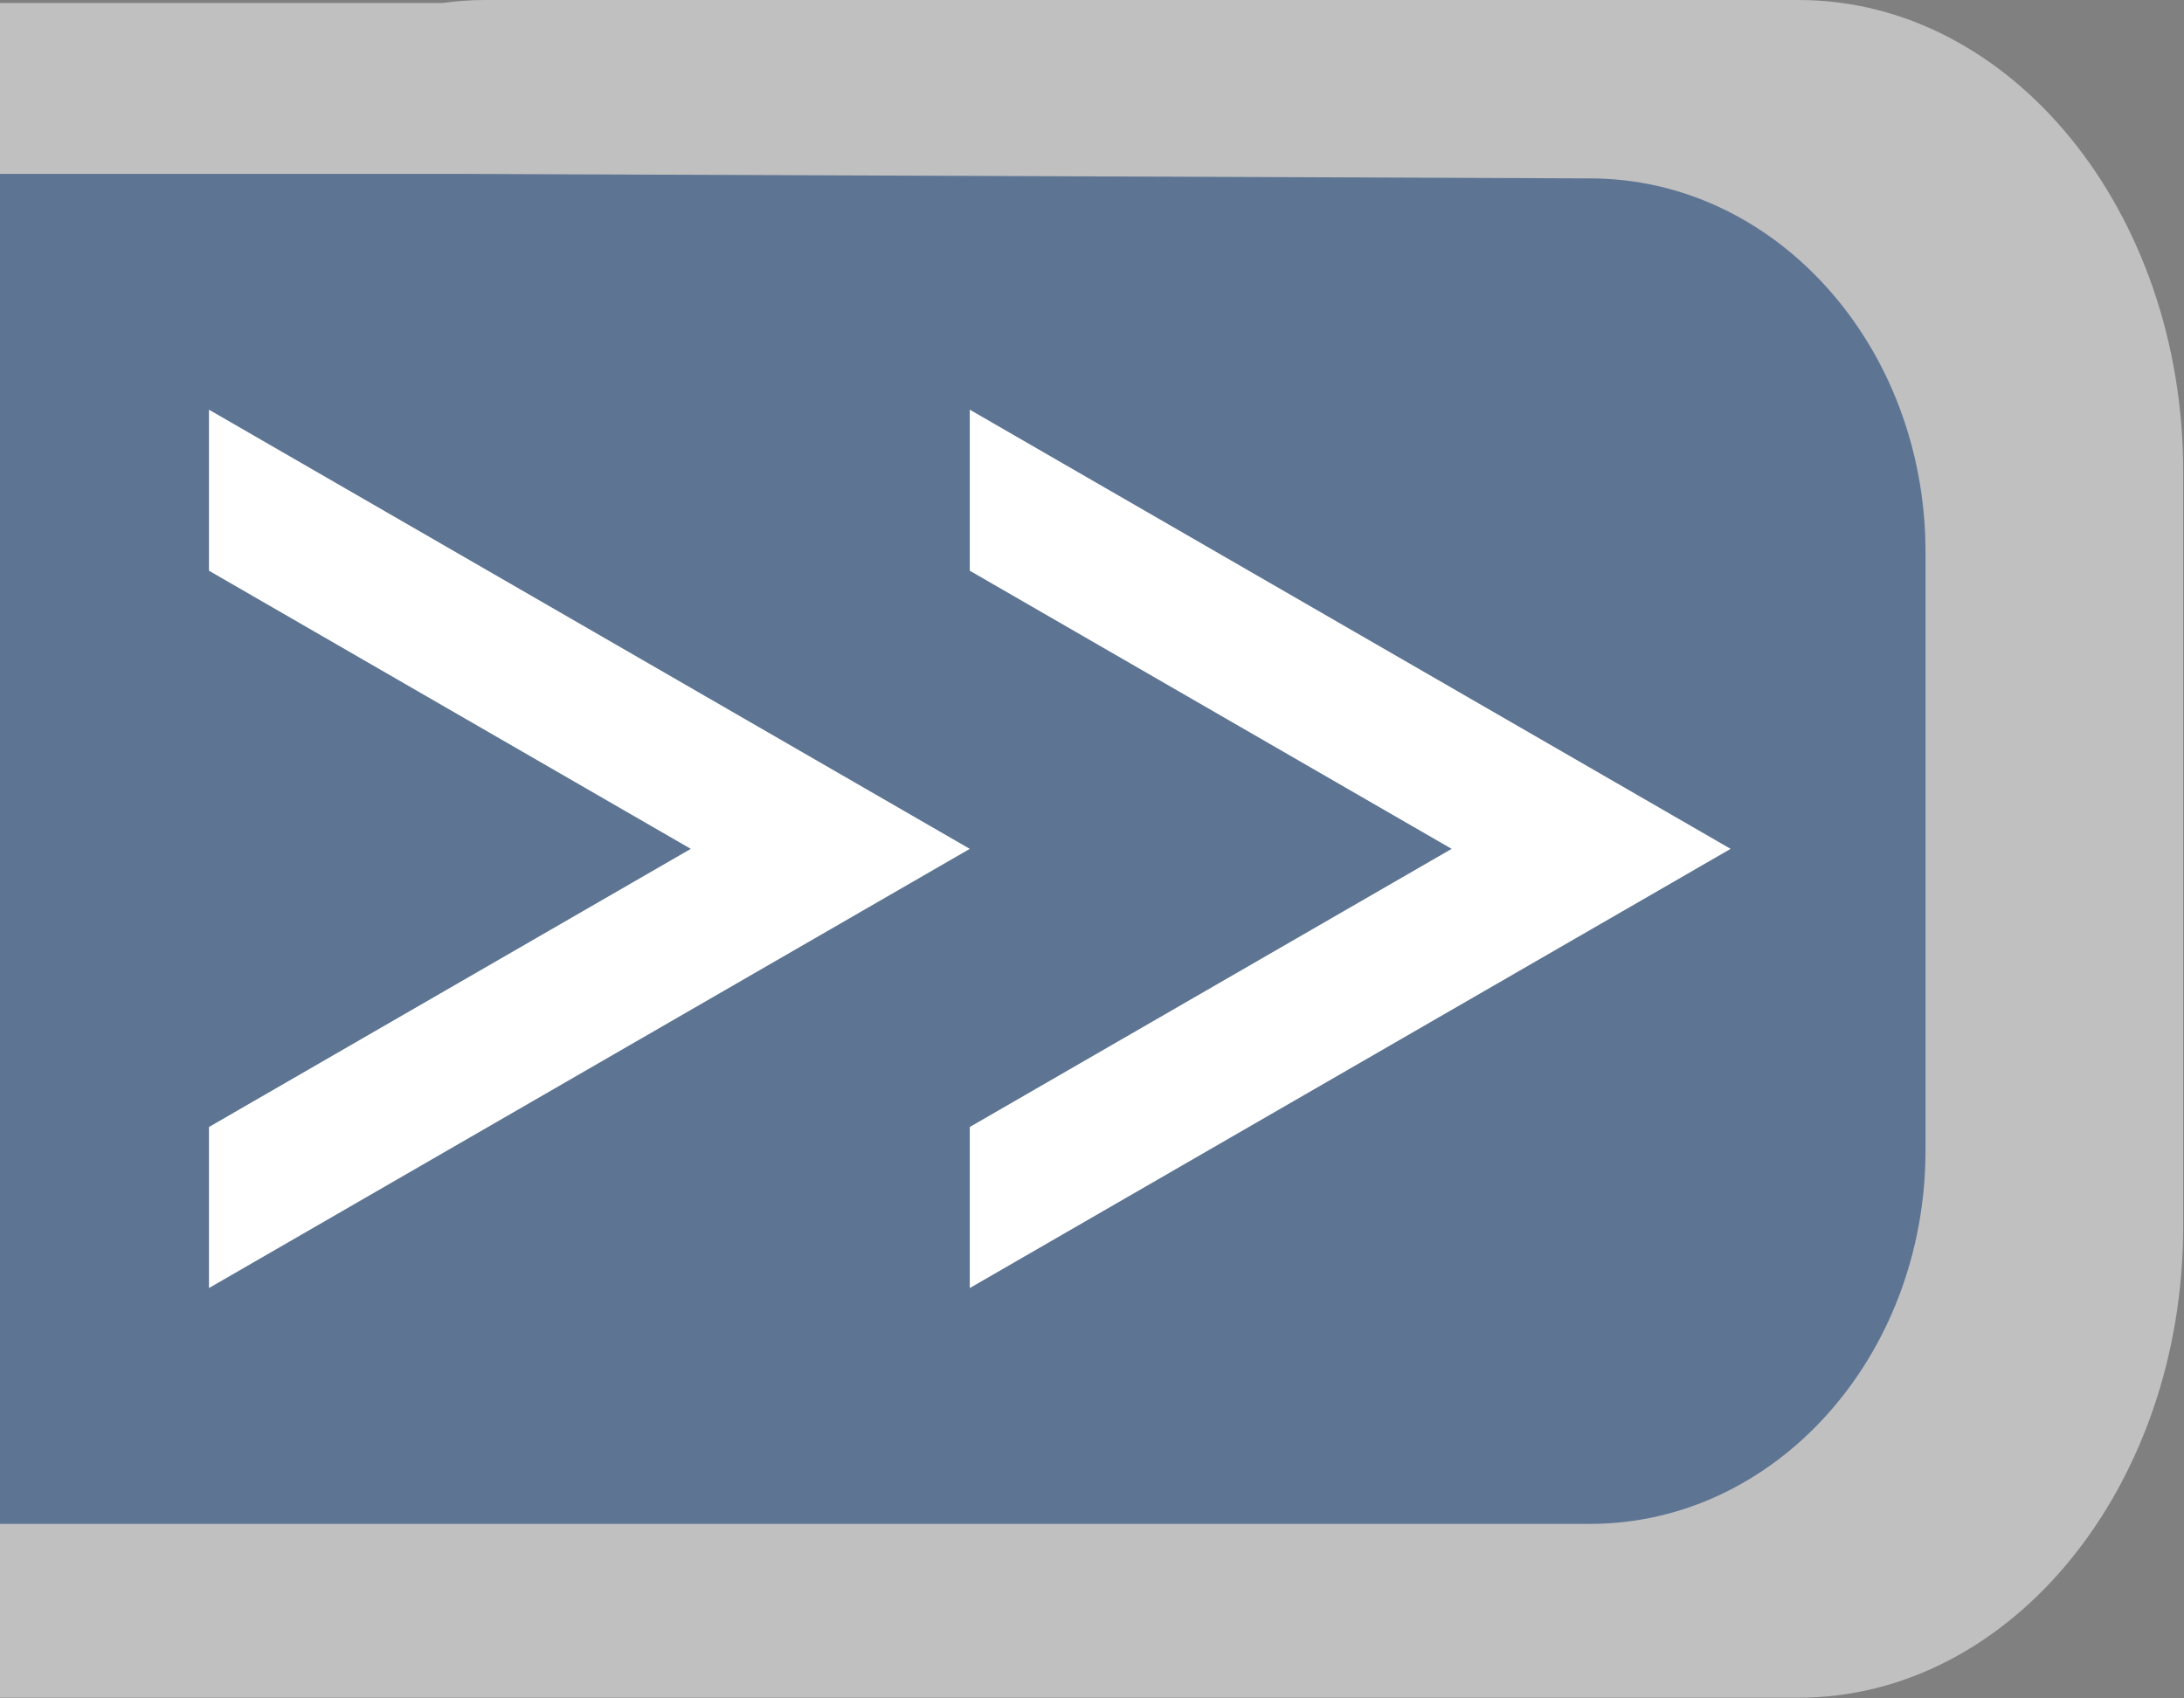 <?xml version="1.0" encoding="utf-8"?>
<!-- Generator: Adobe Illustrator 15.1.0, SVG Export Plug-In  -->
<!DOCTYPE svg PUBLIC "-//W3C//DTD SVG 1.1//EN" "http://www.w3.org/Graphics/SVG/1.1/DTD/svg11.dtd">
<svg version="1.1"
	 xmlns="http://www.w3.org/2000/svg" xmlns:xlink="http://www.w3.org/1999/xlink" xmlns:a="http://ns.adobe.com/AdobeSVGViewerExtensions/3.0/"
	 x="0px" y="0px" width="900px" height="700px" viewBox="0 0 900 700" overflow="visible" enable-background="new 0 0 900 700"
	 xml:space="preserve">
<rect x="0" y="0" width="900" height="700" fill="#808080" stroke="none"/>
<defs>
</defs>
<path opacity="0.5" fill="#FFFFFF" d="M0,699.716h199.701h-6.887h548.372c87.523,0,158.485-87.015,158.485-194.362V194.362
	C899.671,87.027,828.709,0,741.186,0H199.701c-5.866,0-11.638,0.464-17.334,1.223H0V699.716z"/>
<path opacity="0.7" fill="#345481" d="M210.707,628.07H177.46h477.796c76.332,0,138.226-68.966,138.226-154.043V227.576
	c0-85.077-61.894-154.045-138.226-154.045L188.091,71.66h-10.63H0v556.41H210.707z"/>
<polygon fill="#FFFFFF" points="598.207,349.862 399.635,464.493 399.635,530.874 713.171,349.862 399.635,168.855 399.635,235.223 
	"/>
<polygon fill="#FFFFFF" points="284.67,349.862 86.115,464.493 86.115,530.874 399.635,349.862 86.115,168.855 86.115,235.223 "/>
</svg>
